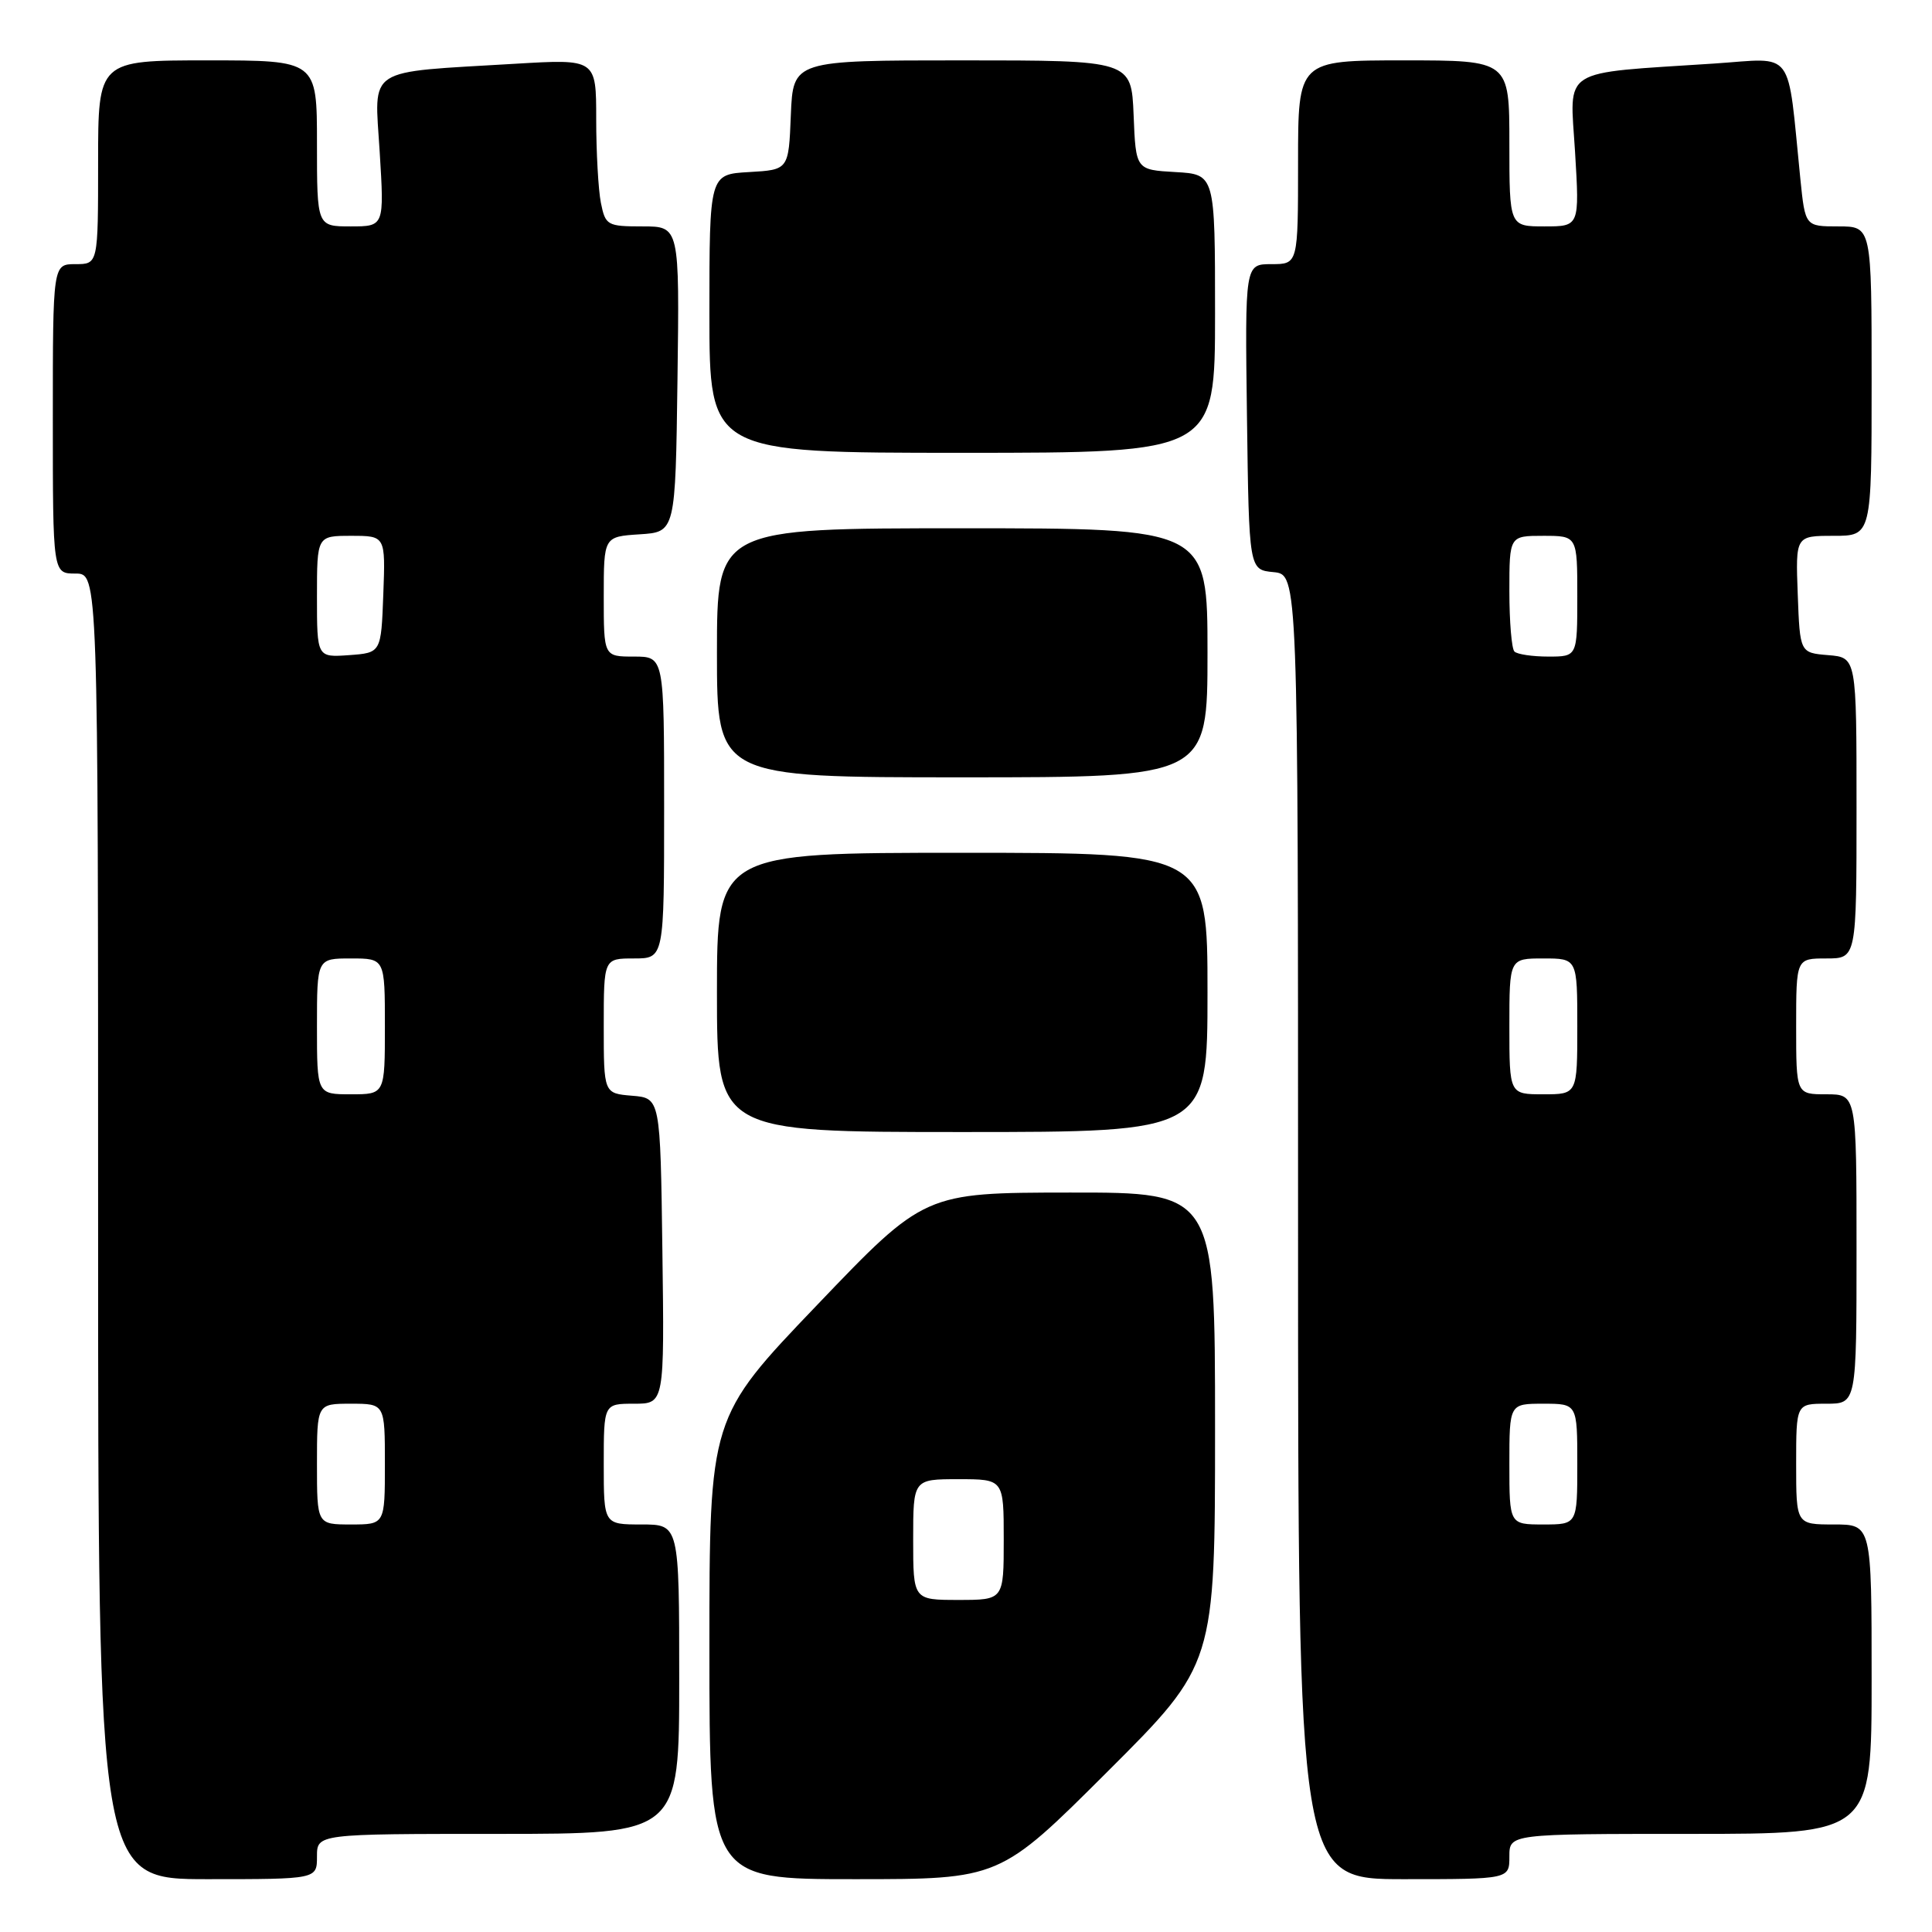 <?xml version="1.0" encoding="UTF-8" standalone="no"?>
<!DOCTYPE svg PUBLIC "-//W3C//DTD SVG 1.1//EN" "http://www.w3.org/Graphics/SVG/1.1/DTD/svg11.dtd" >
<svg xmlns="http://www.w3.org/2000/svg" xmlns:xlink="http://www.w3.org/1999/xlink" version="1.1" viewBox="0 0 256 256">
 <g >
 <path fill="currentColor"
d=" M 42.00 246.00 C 42.00 243.00 42.00 243.00 66.00 243.00 C 90.00 243.00 90.00 243.00 90.00 222.50 C 90.00 202.00 90.00 202.00 85.00 202.00 C 80.00 202.00 80.00 202.00 80.00 194.00 C 80.00 186.00 80.00 186.00 84.02 186.00 C 88.04 186.00 88.04 186.00 87.77 165.75 C 87.50 145.50 87.50 145.50 83.75 145.19 C 80.00 144.88 80.00 144.88 80.00 135.94 C 80.00 127.00 80.00 127.00 84.00 127.00 C 88.00 127.00 88.00 127.00 88.00 107.00 C 88.00 87.00 88.00 87.00 84.00 87.00 C 80.00 87.00 80.00 87.00 80.00 79.05 C 80.00 71.11 80.00 71.11 84.75 70.80 C 89.50 70.50 89.50 70.50 89.77 50.25 C 90.04 30.00 90.04 30.00 85.15 30.00 C 80.46 30.00 80.22 29.86 79.62 26.87 C 79.28 25.16 79.00 20.16 79.00 15.78 C 79.00 7.81 79.00 7.81 68.25 8.45 C 48.19 9.65 49.62 8.72 50.31 20.11 C 50.92 30.00 50.92 30.00 46.46 30.00 C 42.00 30.00 42.00 30.00 42.00 19.00 C 42.00 8.00 42.00 8.00 27.50 8.00 C 13.00 8.00 13.00 8.00 13.00 21.50 C 13.00 35.00 13.00 35.00 10.00 35.00 C 7.00 35.00 7.00 35.00 7.00 55.50 C 7.00 76.00 7.00 76.00 10.00 76.00 C 13.00 76.00 13.00 76.00 13.00 162.50 C 13.00 249.00 13.00 249.00 27.50 249.00 C 42.00 249.00 42.00 249.00 42.00 246.00 Z  M 146.74 234.76 C 161.00 220.53 161.00 220.53 161.00 189.26 C 161.00 158.00 161.00 158.00 141.75 158.02 C 122.50 158.04 122.50 158.04 108.25 172.94 C 94.00 187.83 94.00 187.83 94.00 218.42 C 94.00 249.00 94.00 249.00 113.24 249.00 C 132.47 249.00 132.47 249.00 146.74 234.76 Z  M 200.00 246.00 C 200.00 243.00 200.00 243.00 224.00 243.00 C 248.00 243.00 248.00 243.00 248.00 222.50 C 248.00 202.00 248.00 202.00 243.00 202.00 C 238.00 202.00 238.00 202.00 238.00 194.00 C 238.00 186.00 238.00 186.00 242.00 186.00 C 246.00 186.00 246.00 186.00 246.00 165.50 C 246.00 145.00 246.00 145.00 242.00 145.00 C 238.00 145.00 238.00 145.00 238.00 136.00 C 238.00 127.00 238.00 127.00 242.00 127.00 C 246.00 127.00 246.00 127.00 246.00 107.06 C 246.00 87.12 246.00 87.12 242.25 86.81 C 238.50 86.50 238.50 86.50 238.21 78.75 C 237.92 71.00 237.92 71.00 242.96 71.00 C 248.00 71.00 248.00 71.00 248.00 50.50 C 248.00 30.00 248.00 30.00 243.60 30.00 C 239.20 30.00 239.20 30.00 238.56 23.75 C 236.78 6.13 237.95 7.70 227.14 8.42 C 206.48 9.78 208.01 8.82 208.70 20.09 C 209.30 30.00 209.30 30.00 204.65 30.00 C 200.00 30.00 200.00 30.00 200.00 19.00 C 200.00 8.00 200.00 8.00 186.00 8.00 C 172.00 8.00 172.00 8.00 172.00 21.50 C 172.00 35.00 172.00 35.00 168.48 35.00 C 164.96 35.00 164.96 35.00 165.23 55.25 C 165.50 75.50 165.50 75.50 168.75 75.81 C 172.00 76.13 172.00 76.13 172.00 162.56 C 172.00 249.00 172.00 249.00 186.00 249.00 C 200.00 249.00 200.00 249.00 200.00 246.00 Z  M 160.00 131.50 C 160.00 113.00 160.00 113.00 127.50 113.00 C 95.00 113.00 95.00 113.00 95.00 131.50 C 95.00 150.00 95.00 150.00 127.50 150.00 C 160.00 150.00 160.00 150.00 160.00 131.50 Z  M 160.00 86.50 C 160.00 70.00 160.00 70.00 127.50 70.00 C 95.00 70.00 95.00 70.00 95.00 86.50 C 95.00 103.00 95.00 103.00 127.50 103.00 C 160.00 103.00 160.00 103.00 160.00 86.50 Z  M 161.00 41.55 C 161.00 23.10 161.00 23.10 155.75 22.80 C 150.50 22.50 150.50 22.50 150.21 15.25 C 149.91 8.00 149.91 8.00 127.50 8.00 C 105.09 8.00 105.09 8.00 104.79 15.25 C 104.50 22.50 104.50 22.50 99.25 22.80 C 94.00 23.10 94.00 23.10 94.00 41.55 C 94.00 60.00 94.00 60.00 127.50 60.00 C 161.00 60.00 161.00 60.00 161.00 41.55 Z  M 42.00 194.00 C 42.00 186.00 42.00 186.00 46.50 186.00 C 51.00 186.00 51.00 186.00 51.00 194.00 C 51.00 202.00 51.00 202.00 46.50 202.00 C 42.00 202.00 42.00 202.00 42.00 194.00 Z  M 42.00 136.00 C 42.00 127.00 42.00 127.00 46.50 127.00 C 51.00 127.00 51.00 127.00 51.00 136.00 C 51.00 145.00 51.00 145.00 46.50 145.00 C 42.00 145.00 42.00 145.00 42.00 136.00 Z  M 42.00 79.06 C 42.00 71.00 42.00 71.00 46.54 71.00 C 51.08 71.00 51.08 71.00 50.79 78.75 C 50.50 86.50 50.50 86.50 46.25 86.81 C 42.00 87.11 42.00 87.11 42.00 79.06 Z  M 121.00 204.00 C 121.00 196.00 121.00 196.00 127.00 196.00 C 133.00 196.00 133.00 196.00 133.00 204.00 C 133.00 212.00 133.00 212.00 127.00 212.00 C 121.00 212.00 121.00 212.00 121.00 204.00 Z  M 200.00 194.00 C 200.00 186.00 200.00 186.00 204.50 186.00 C 209.00 186.00 209.00 186.00 209.00 194.00 C 209.00 202.00 209.00 202.00 204.50 202.00 C 200.00 202.00 200.00 202.00 200.00 194.00 Z  M 200.00 136.00 C 200.00 127.00 200.00 127.00 204.50 127.00 C 209.00 127.00 209.00 127.00 209.00 136.00 C 209.00 145.00 209.00 145.00 204.50 145.00 C 200.00 145.00 200.00 145.00 200.00 136.00 Z  M 200.67 86.33 C 200.30 85.97 200.00 82.37 200.00 78.33 C 200.00 71.00 200.00 71.00 204.50 71.00 C 209.00 71.00 209.00 71.00 209.00 79.00 C 209.00 87.00 209.00 87.00 205.17 87.00 C 203.06 87.00 201.03 86.70 200.67 86.33 Z "/>
</g>
</svg>